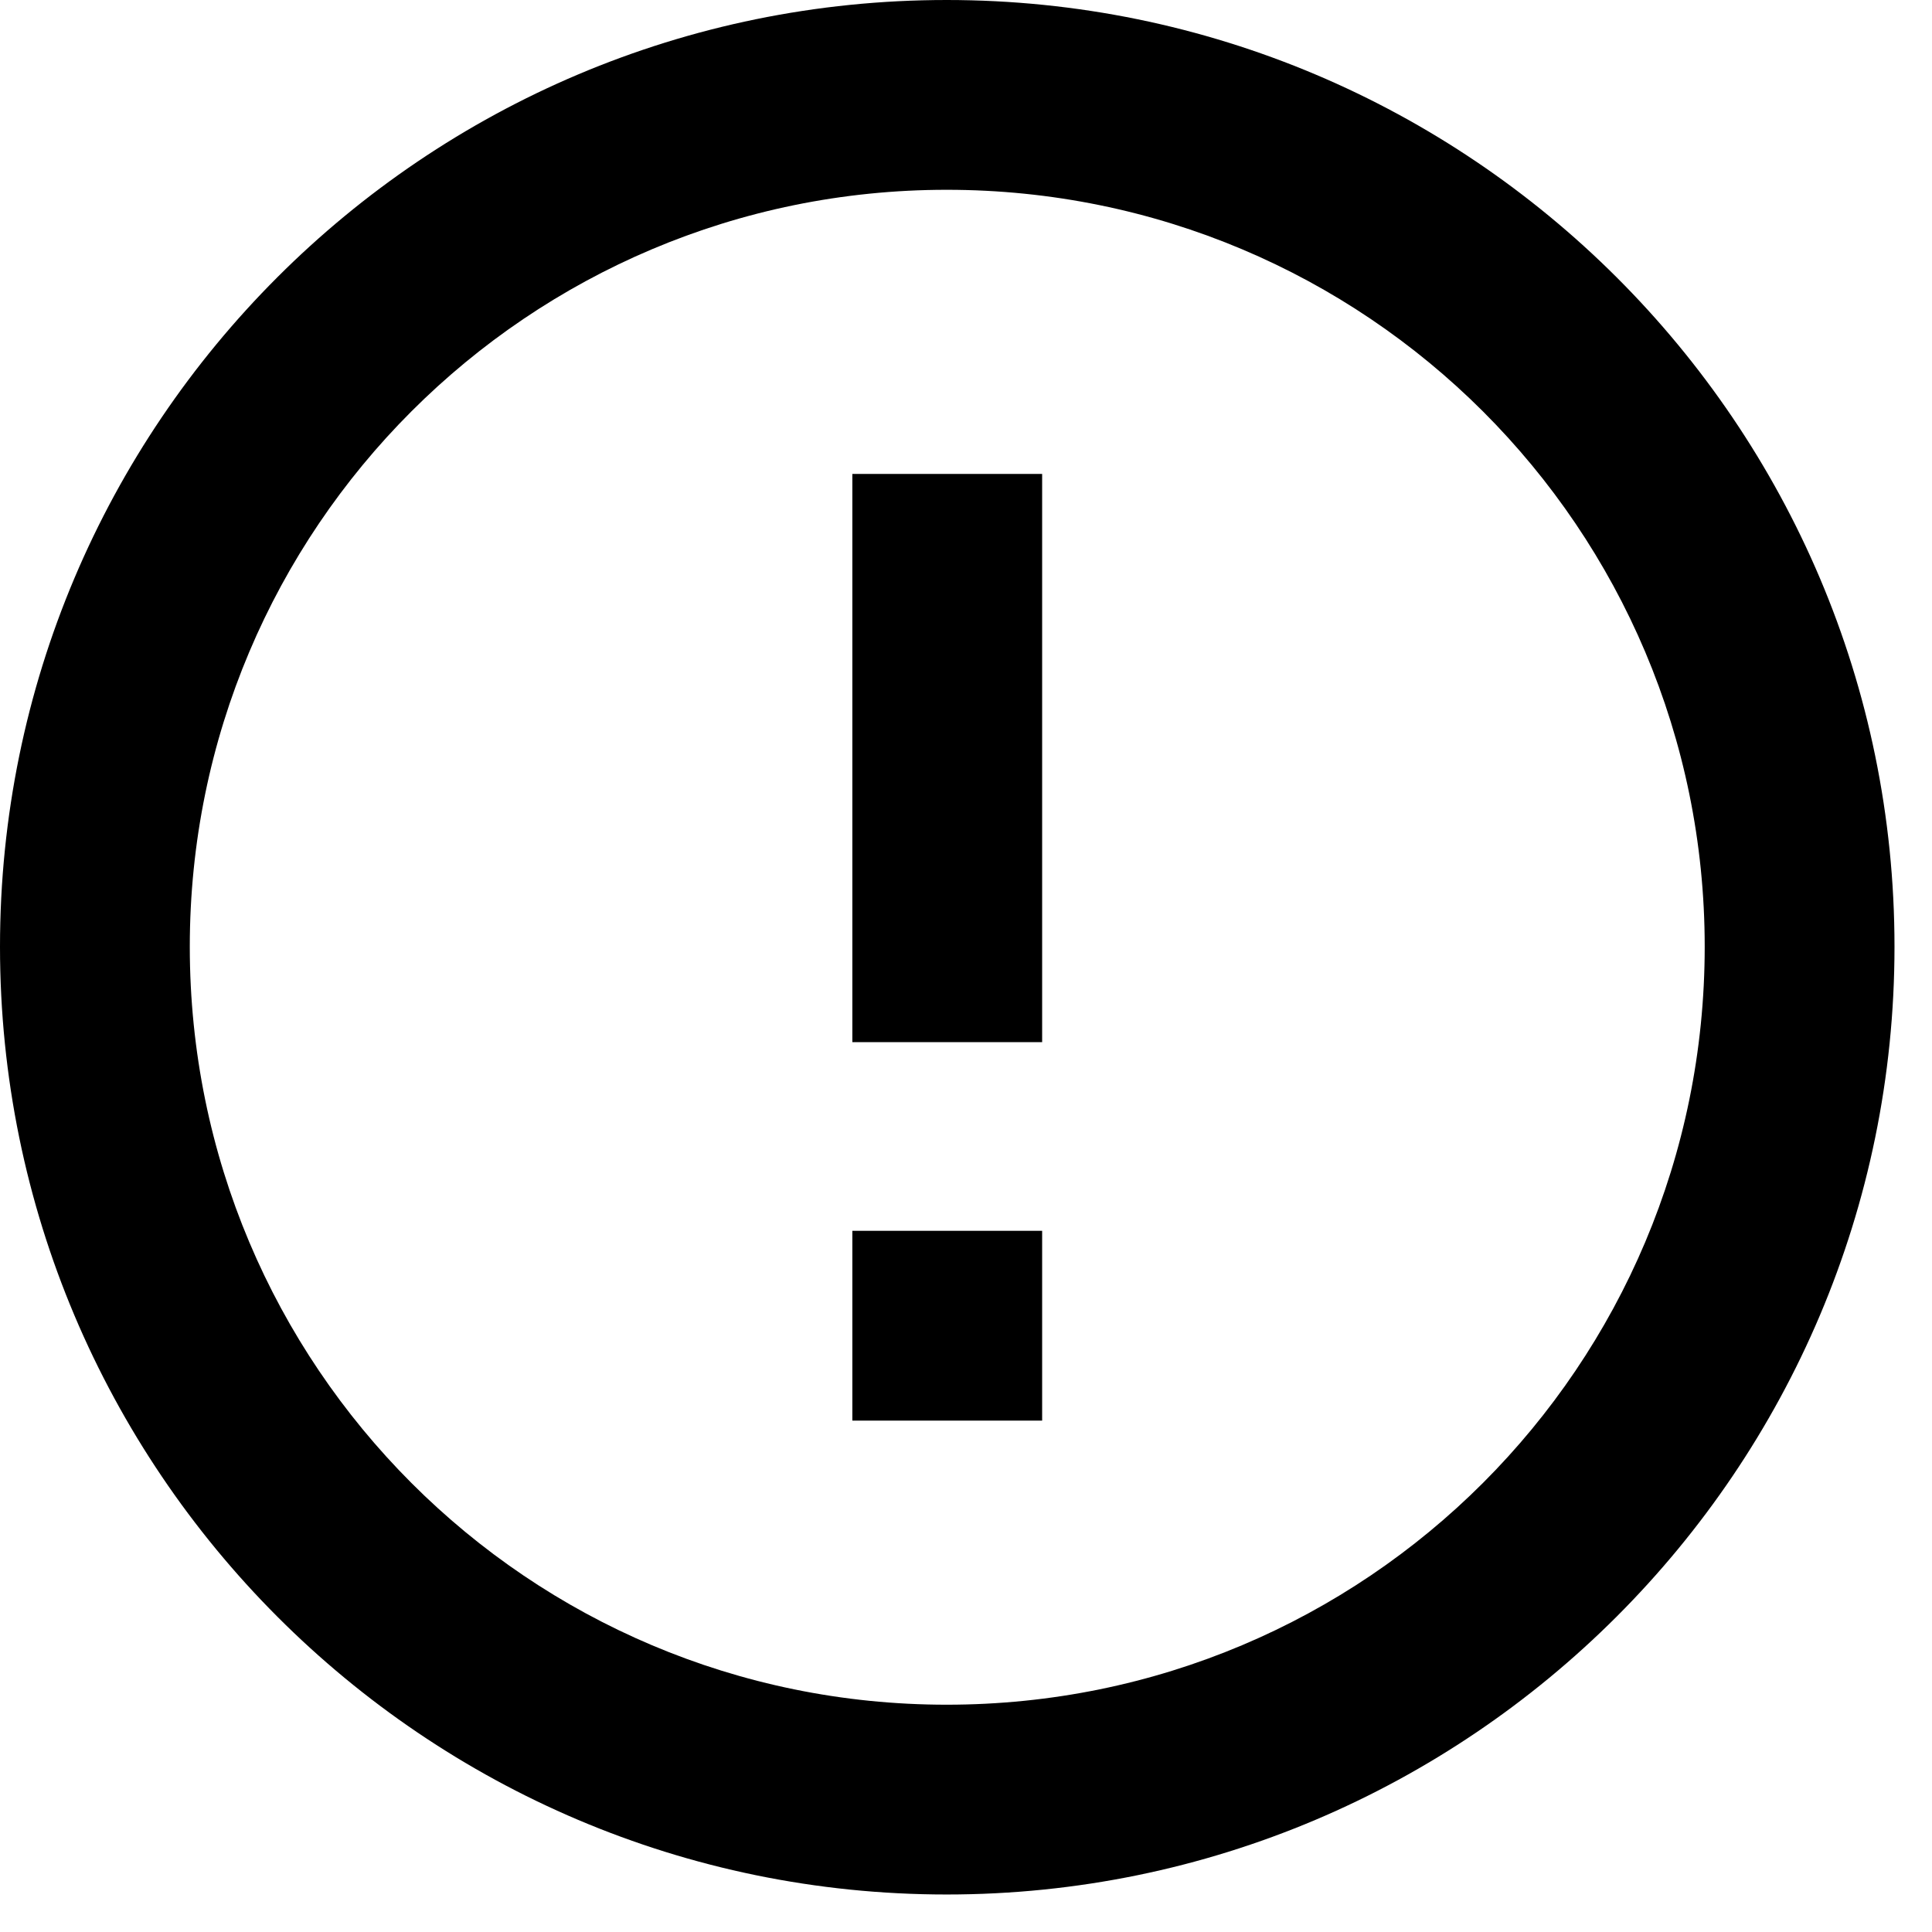 <svg id="SvgjsSvg1000" xmlns="http://www.w3.org/2000/svg" version="1.1" xmlns:xlink="http://www.w3.org/1999/xlink" xmlns:svgjs="http://svgjs.com/svgjs" width="17" height="17" viewBox="0 0 17 17"><title>Shape</title><desc>Created with Avocode.</desc><defs id="SvgjsDefs1001"></defs><path id="SvgjsPath1007" d="M805.5 578.5H807.17V576.83H805.5ZM805.5 575.17H807.17V570.17H805.5ZM814.67 574.33C814.67 578.93 810.93 582.67 806.33 582.67C801.73 582.67 798 578.93 798 574.33C798 569.73 801.73 566 806.33 566C810.93 566 814.67 569.73 814.67 574.33ZM813 574.33C813 570.65 810.02 567.67 806.33 567.67C802.65 567.67 799.67 570.65 799.67 574.33C799.67 578.02 802.65 581 806.33 581C810.02 581 813 578.02 813 574.33Z " fill-opacity="1" transform="matrix(1,0,0,1,-798,-566)"></path></svg>